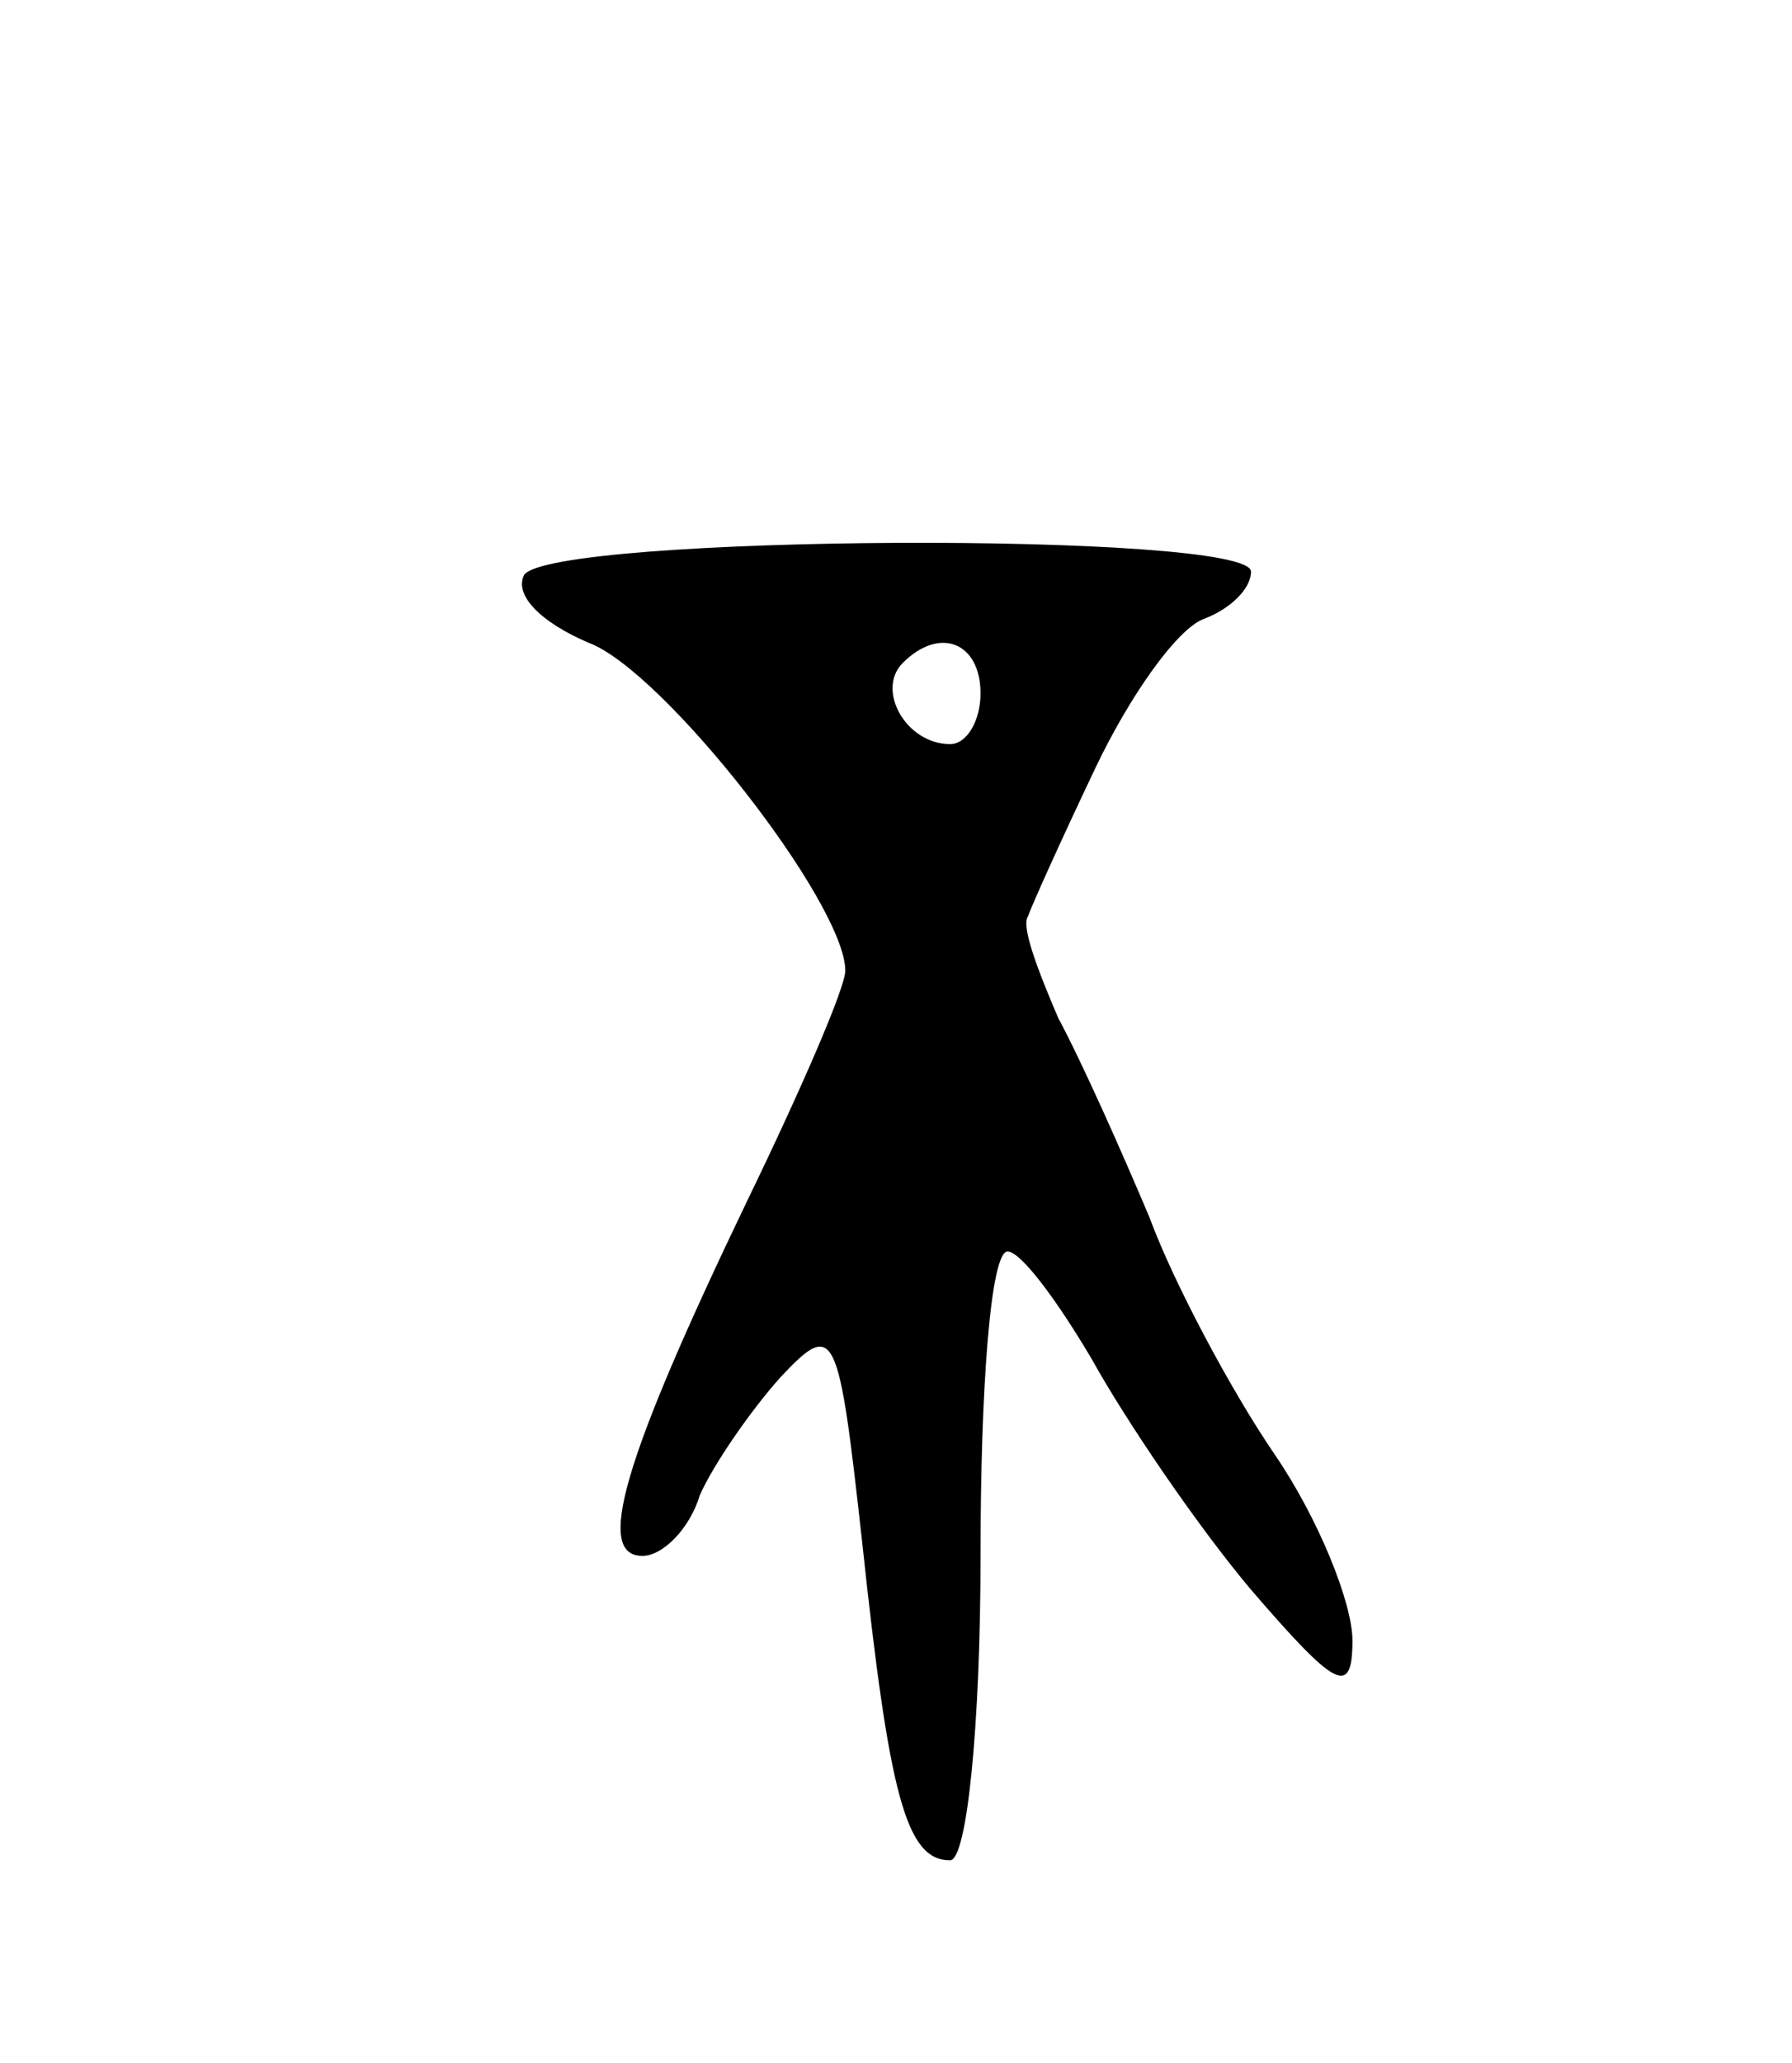 <svg version="1.0" xmlns="http://www.w3.org/2000/svg"
 width="53pt" height="61pt" viewBox="0 0 53 61"
 preserveAspectRatio="xMidYMid meet">
<g transform="translate(0,61) scale(0.1,-0.1)"
fill="#000000" stroke="none">
<path d="M155 440 c-3 -6 5 -14 19 -20 22 -8 76 -77 76 -97 0 -5 -13 -35 -29
-68 -37 -77 -45 -105 -31 -105 6 0 14 8 17 18 4 9 15 25 24 35 16 17 17 14 24
-49 8 -75 13 -94 26 -94 5 0 9 40 9 90 0 50 3 90 8 90 4 0 15 -15 25 -32 10
-18 31 -49 47 -68 25 -29 30 -32 30 -15 0 11 -10 36 -23 55 -13 19 -30 51 -37
70 -8 19 -20 46 -27 59 -6 14 -11 27 -9 30 1 3 10 23 20 44 10 21 24 41 32 44
8 3 14 9 14 14 0 12 -207 11 -215 -1z m135 -35 c0 -8 -4 -15 -9 -15 -13 0 -22
16 -14 24 11 11 23 6 23 -9z"/>
</g>
</svg>
